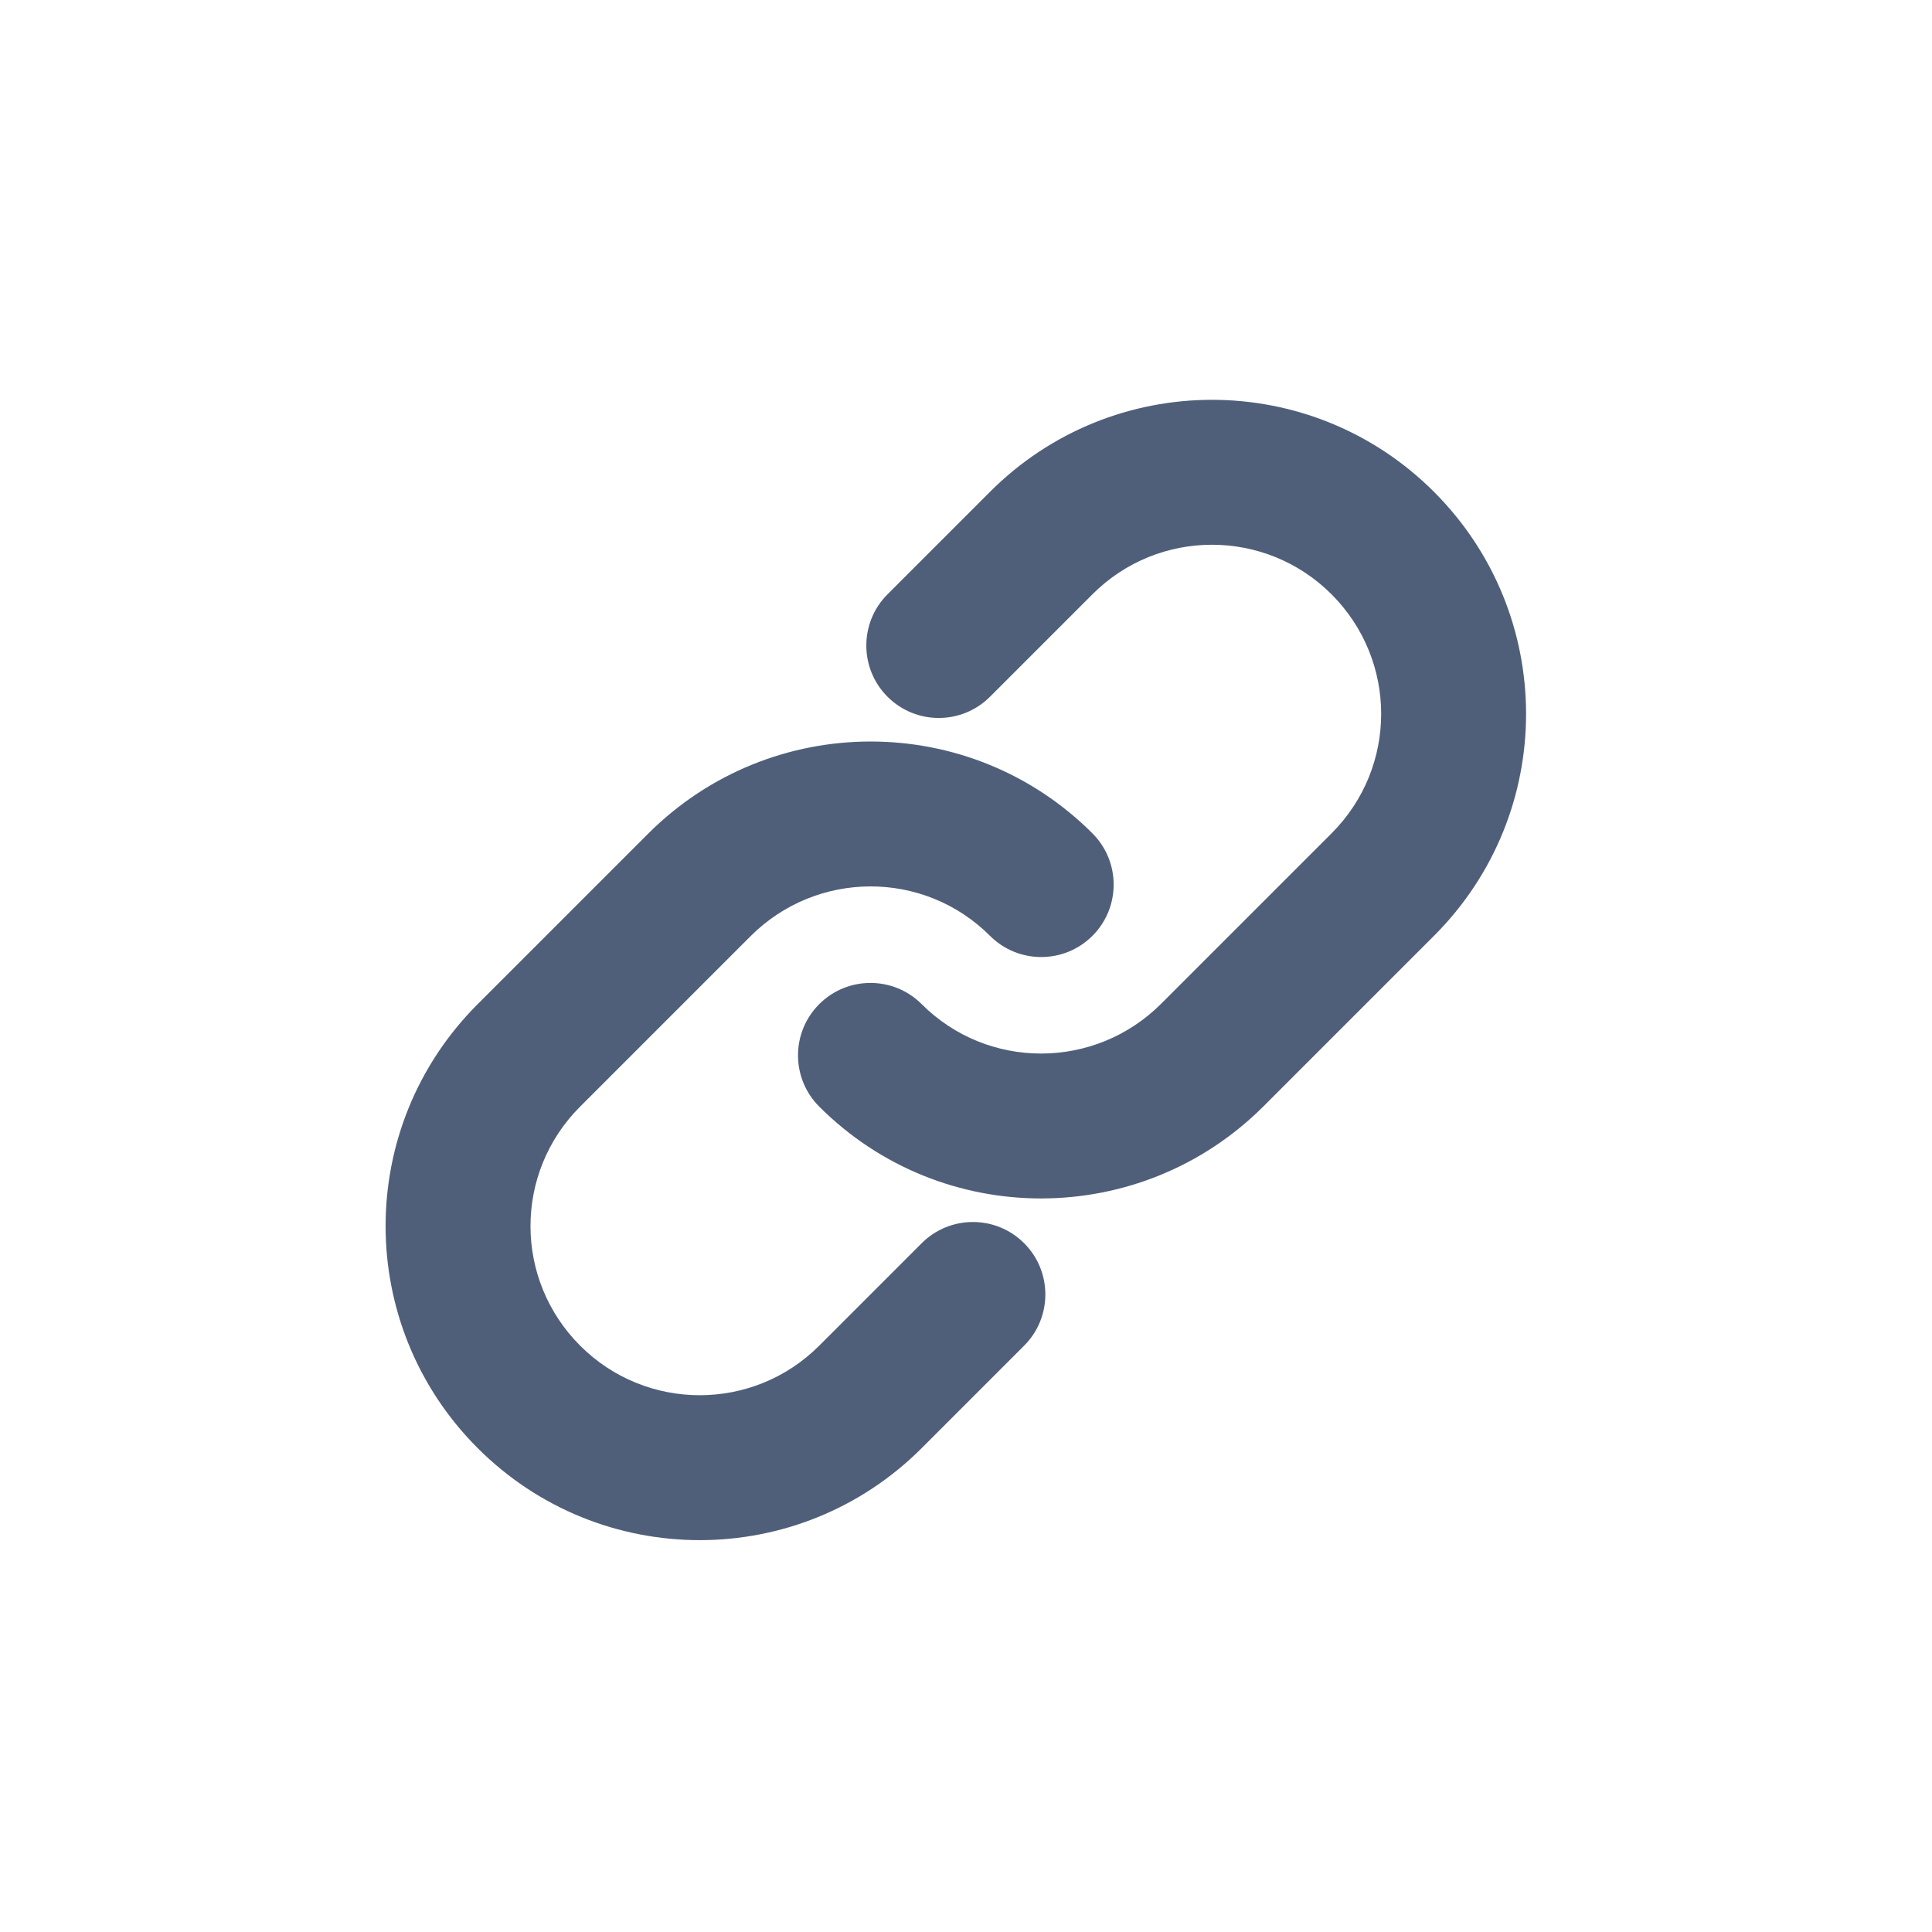 <?xml version="1.0" encoding="UTF-8" standalone="no"?>
<svg width="20px" height="20px" viewBox="0 0 20 20" version="1.1" xmlns="http://www.w3.org/2000/svg" xmlns:xlink="http://www.w3.org/1999/xlink">
    <!-- Generator: Sketch 3.8.3 (29802) - http://www.bohemiancoding.com/sketch -->
    <title>link</title>
    <desc>Created with Sketch.</desc>
    <defs></defs>
    <g id="Icons" stroke="none" stroke-width="1" fill="none" fill-rule="evenodd">
        <g id="link" fill="#505F79">
            <g transform="translate(1, 2)" id="Group">
                <g transform="translate(8.718, 8.218) rotate(-315) translate(-8.718, -8.218) translate(4.718, 0.718)">
                    <path d="M2.25,5 L2.25,3.499 C2.25,2.533 3.033,1.75 4,1.75 C4.968,1.75 5.75,2.53 5.75,3.499 L5.75,5 L5.75,5.994 C5.75,6.964 4.967,7.75 4,7.75 C3.586,7.75 3.25,8.086 3.25,8.5 C3.25,8.914 3.586,9.25 4,9.25 C5.796,9.25 7.25,7.792 7.25,5.994 L7.25,5 L7.25,3.499 C7.25,1.701 5.796,0.25 4,0.25 C2.204,0.25 0.75,1.704 0.75,3.499 L0.75,5 C0.75,5.414 1.086,5.75 1.5,5.75 C1.914,5.75 2.25,5.414 2.25,5 Z M5.75,9.5 L5.75,11.001 C5.75,11.967 4.967,12.75 4,12.75 C3.032,12.75 2.25,11.97 2.25,11.001 L2.25,9.5 L2.25,8.506 C2.25,7.536 3.033,6.75 4,6.75 C4.414,6.75 4.75,6.414 4.75,6 C4.75,5.586 4.414,5.25 4,5.25 C2.204,5.25 0.75,6.708 0.75,8.506 L0.75,9.5 L0.75,11.001 C0.75,12.799 2.204,14.25 4,14.25 C5.796,14.25 7.25,12.796 7.25,11.001 L7.25,9.5 C7.25,9.086 6.914,8.75 6.5,8.75 C6.086,8.75 5.75,9.086 5.75,9.5 Z" id="Combined-Shape"></path>
                </g>
            </g>
        </g>
    </g>
</svg>